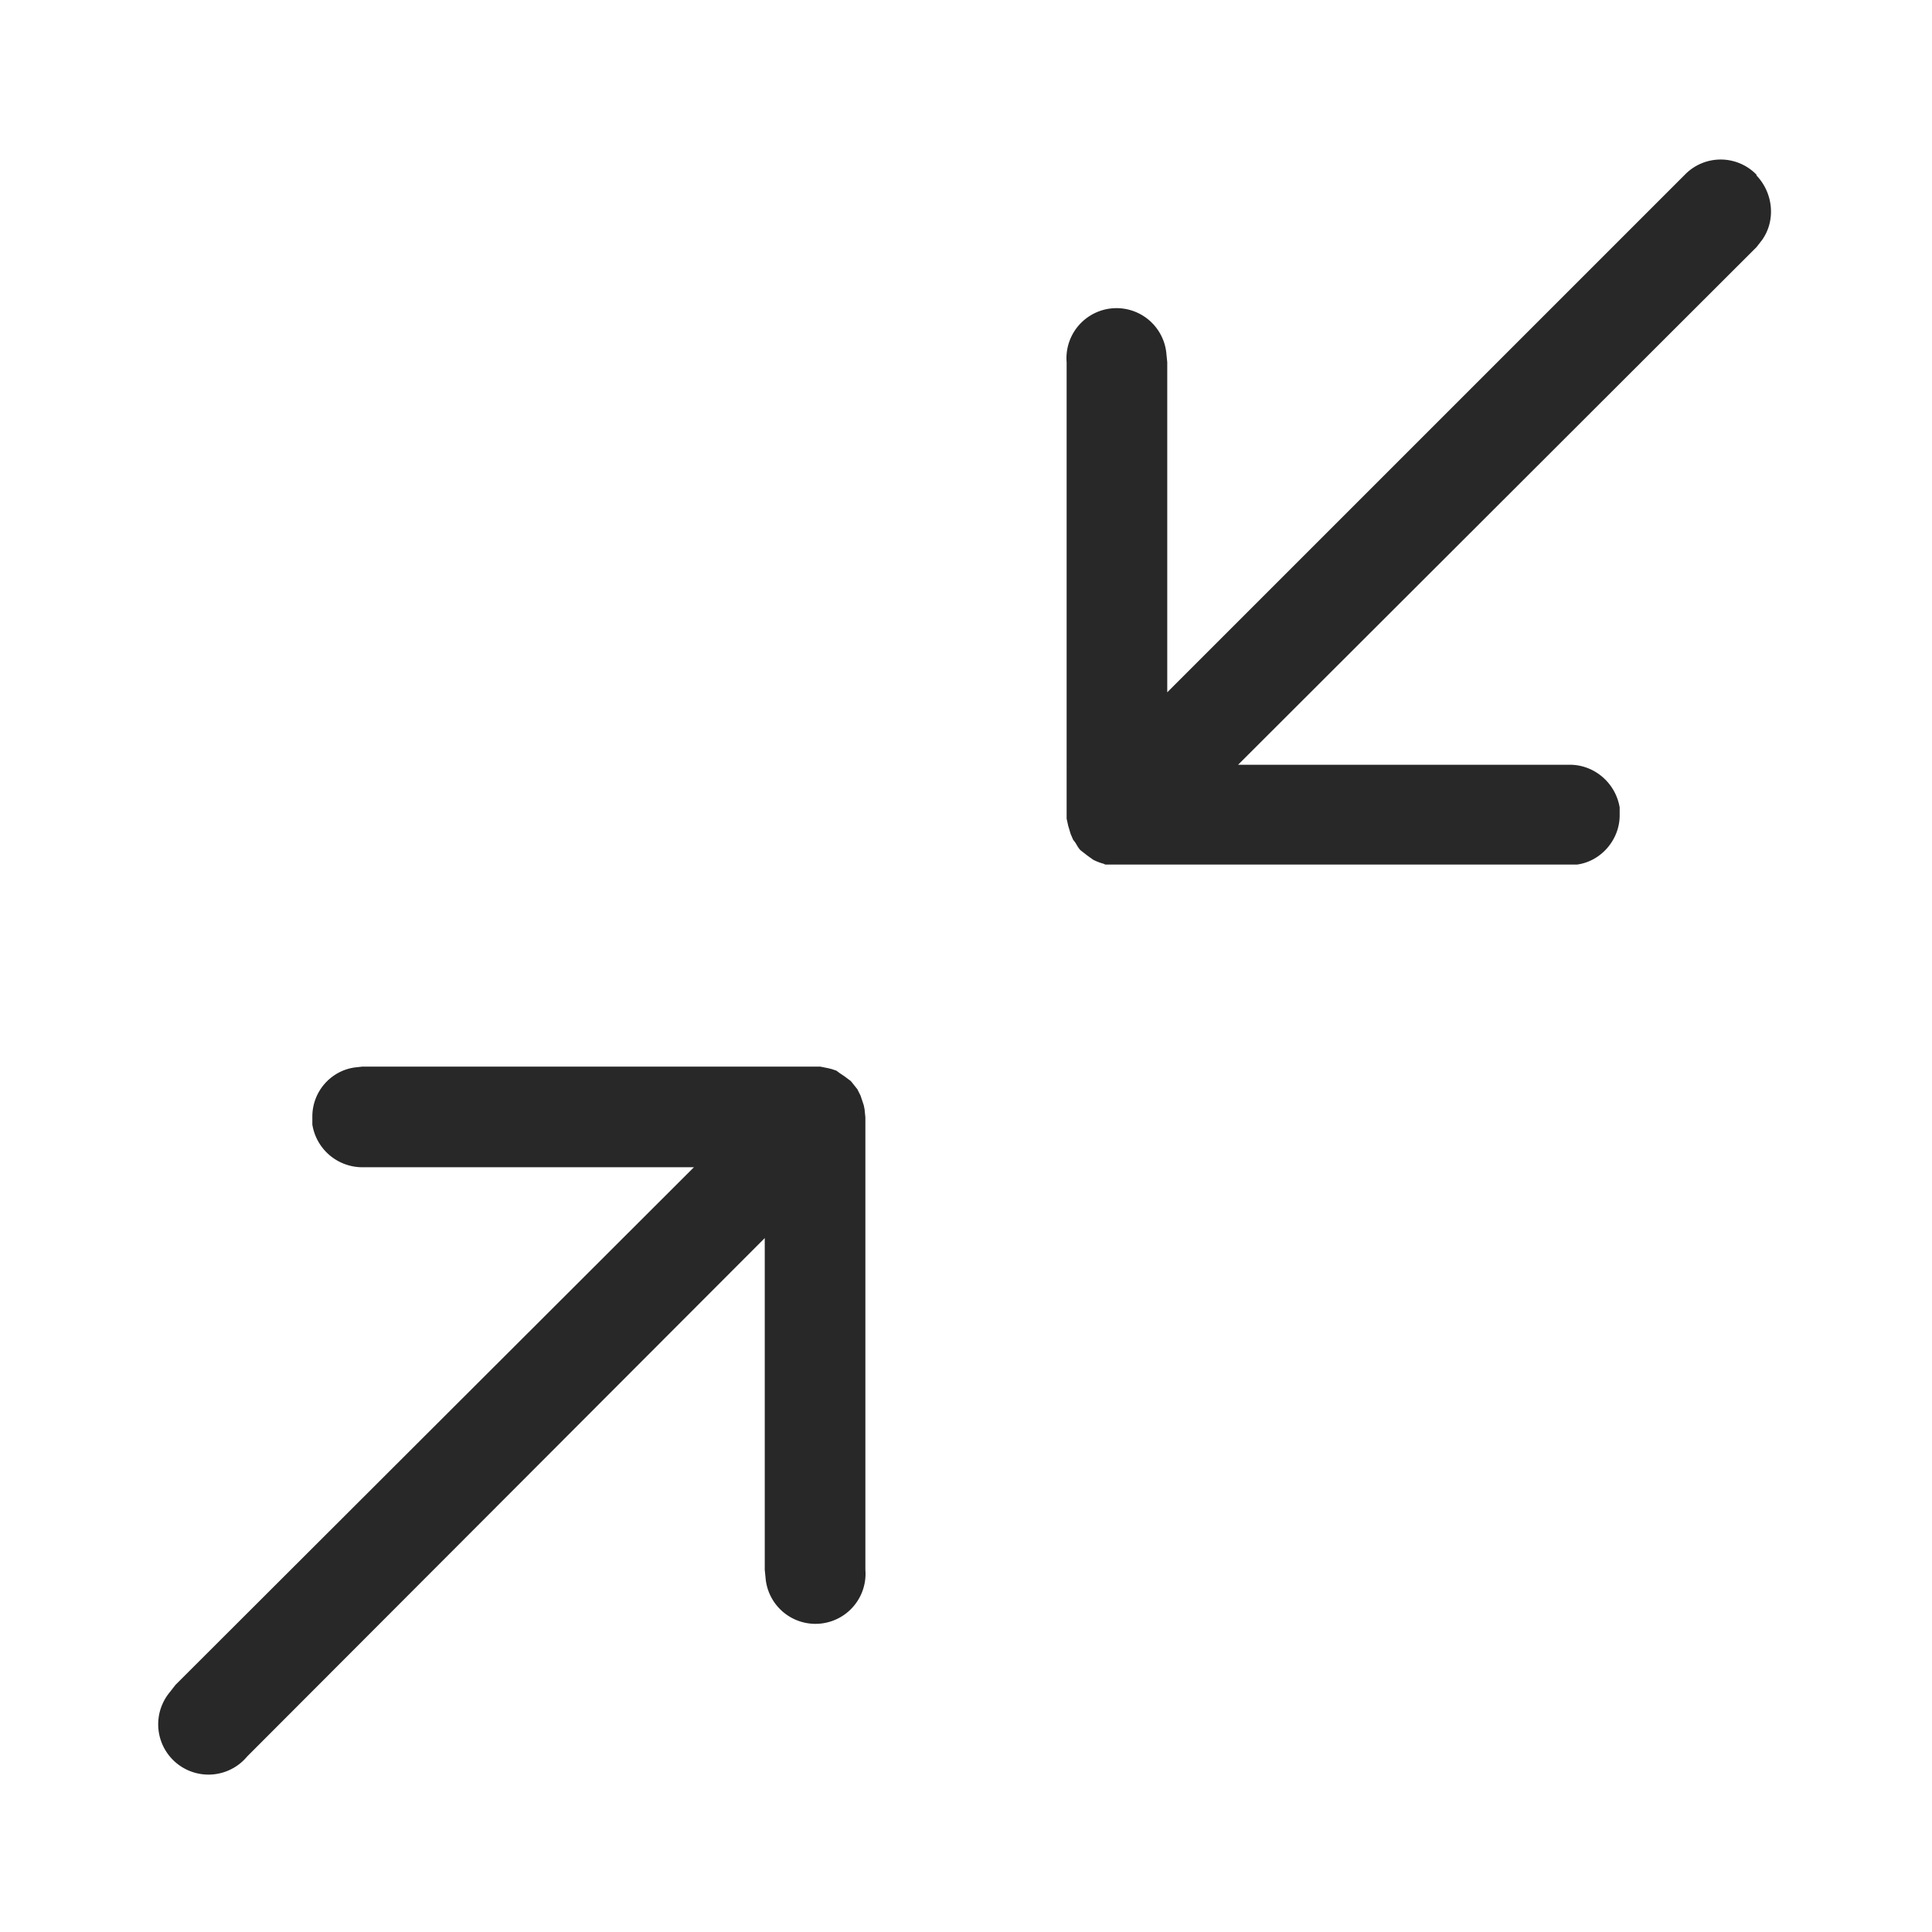 <svg width="24" height="24" viewBox="0 0 24 24" xmlns="http://www.w3.org/2000/svg"><title>Icon/Essential/Shrink</title><path d="M4.5 13.25H10.19l.1.02.04.01.06.02.04.03.06.04.08.06.08.1.04.08.04.12.01.05.01.1v5.62a.62.62 0 01-1.24.1l-.01-.1v-4.12l-6.43 6.44a.62.62 0 01-.96-.8l.07-.09 6.44-6.43H4.5a.63.63 0 01-.62-.53v-.1c0-.31.23-.57.53-.61l.09-.01zM21.82 2.18c.21.22.24.56.07.8l-.07.09-6.44 6.43h4.12c.31 0 .57.23.62.53v.1c0 .3-.23.57-.53.61H13.73l-.02-.01a.62.62 0 01-.13-.05l-.07-.05-.09-.07a.63.63 0 01-.05-.06l.06.07a.63.63 0 01-.07-.1l-.03-.04-.03-.07-.03-.1-.02-.09V4.5a.62.62 0 011.24-.1l.01.1V8.6l6.43-6.43a.62.62 0 01.89 0z" fill="#000" fill-rule="evenodd" fill-opacity=".84"/></svg>
